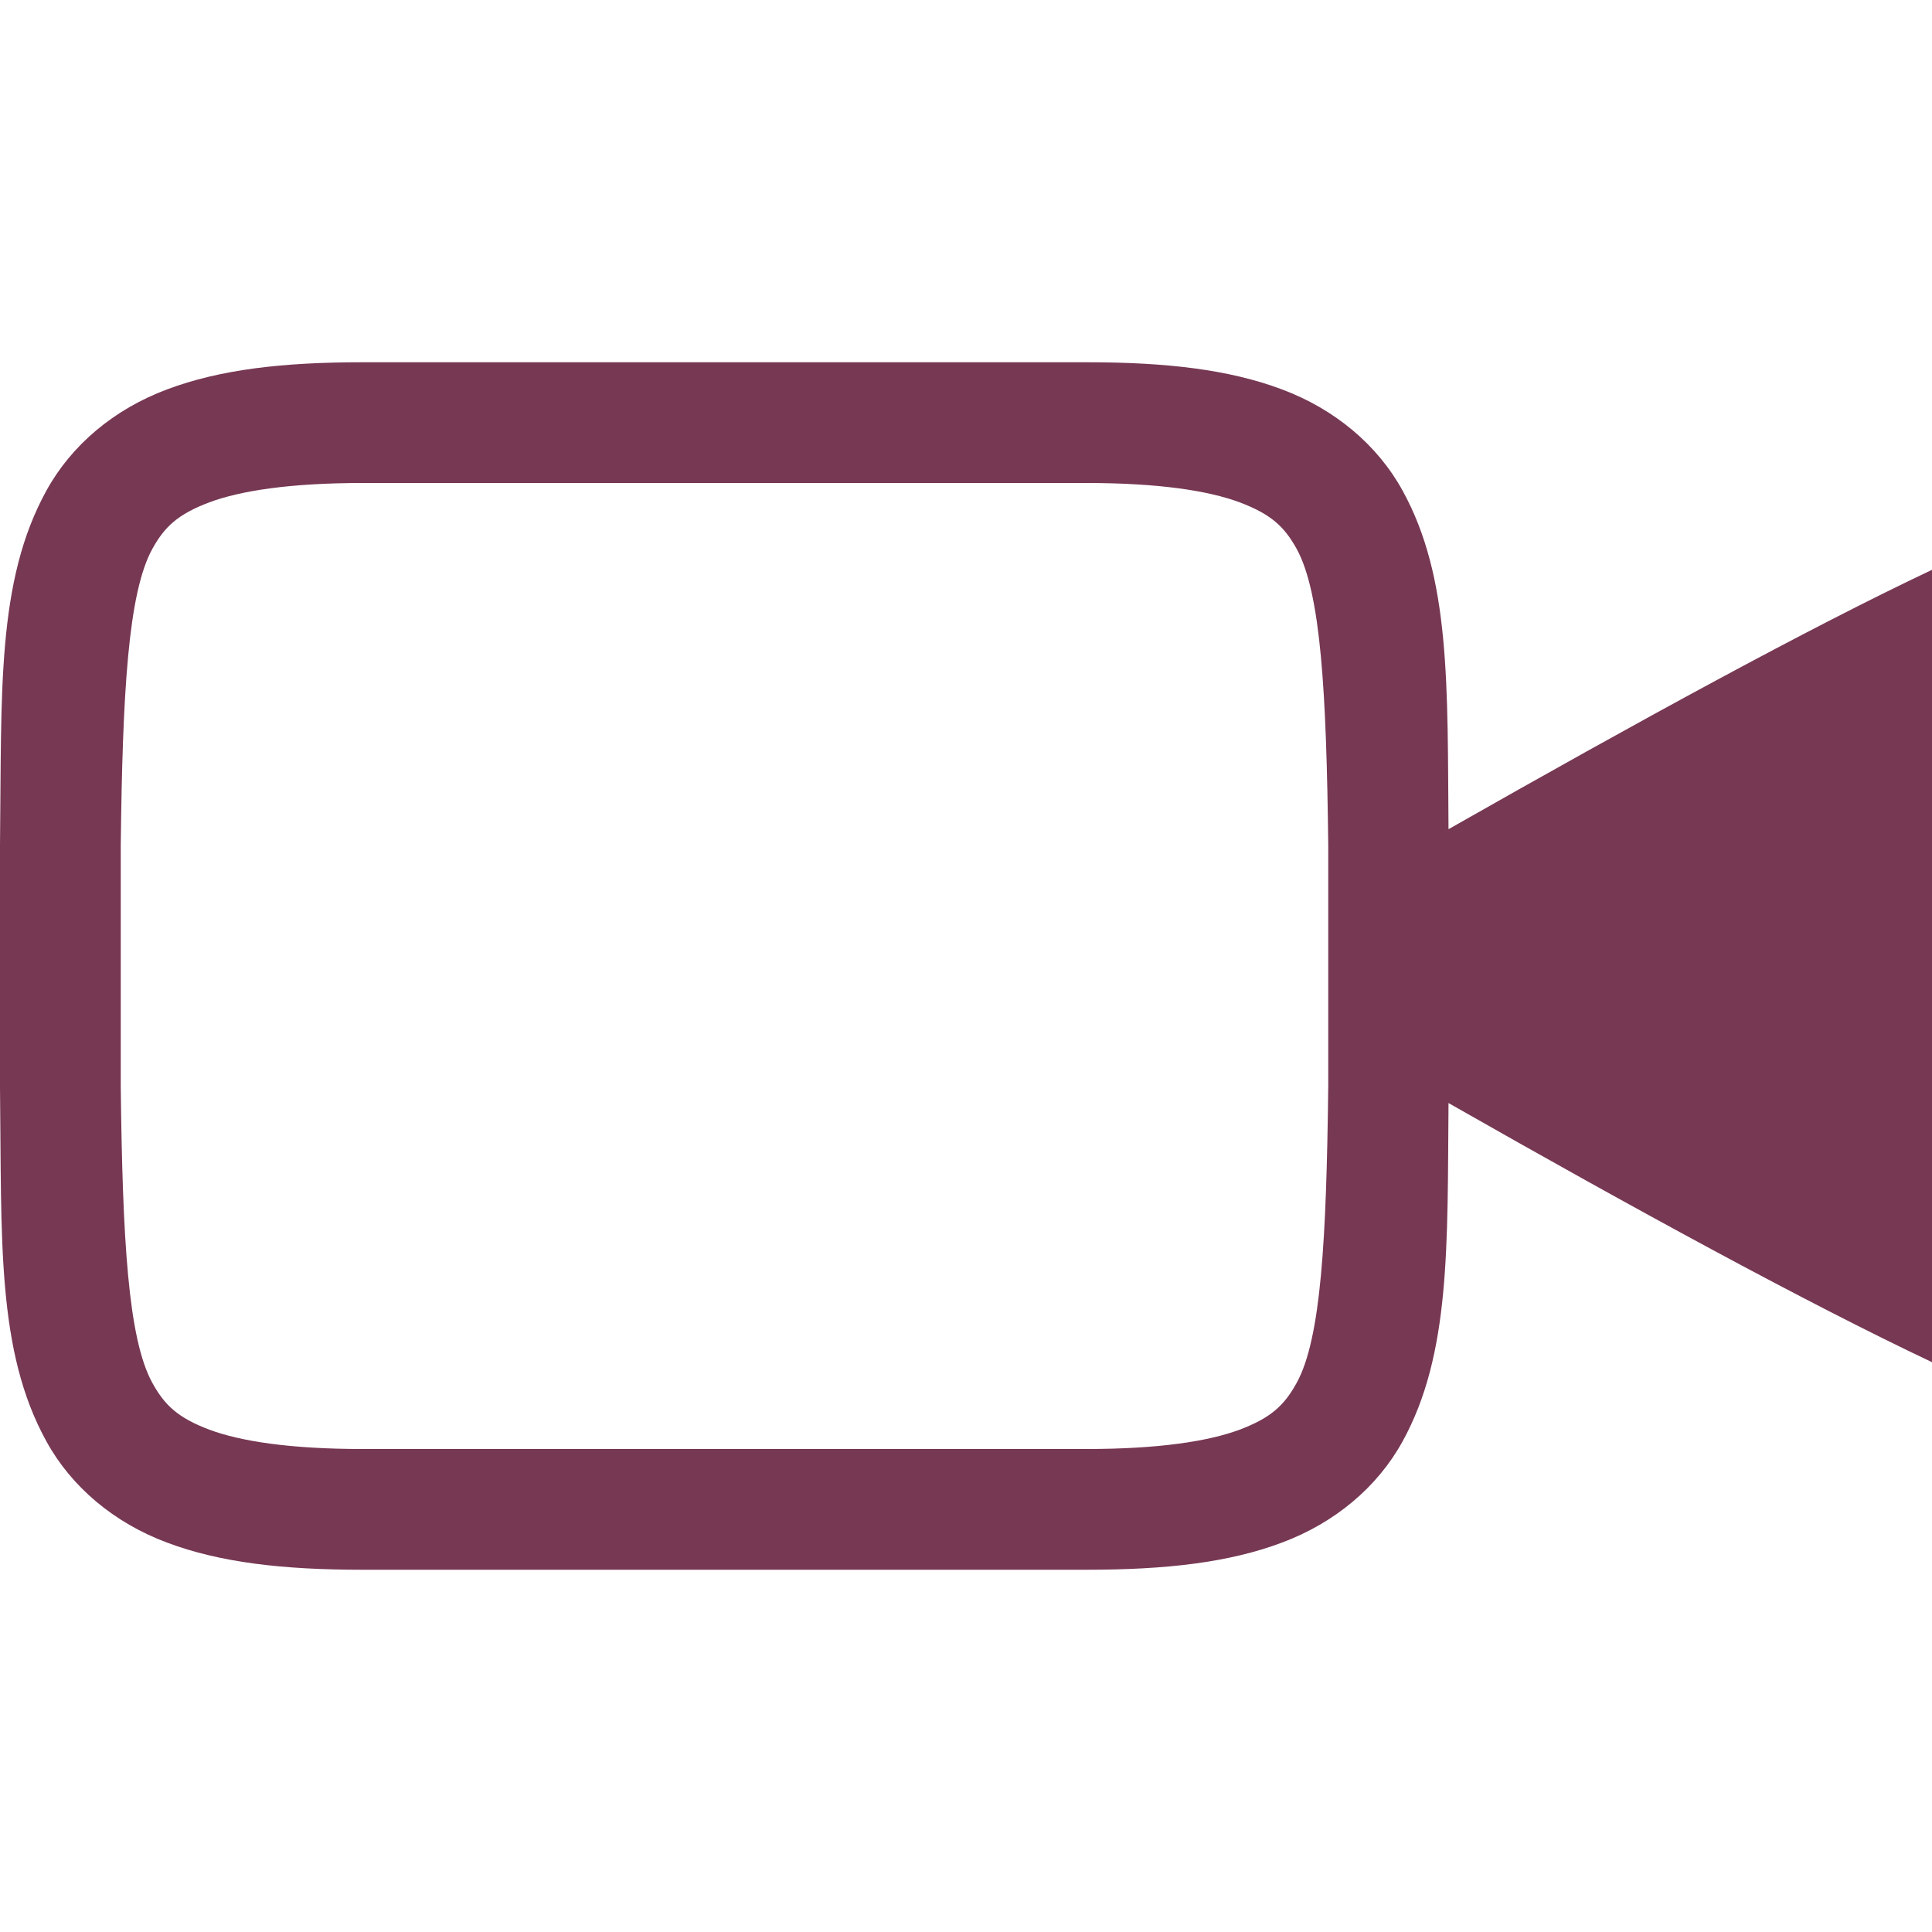 <svg xmlns="http://www.w3.org/2000/svg" width="16" height="16" version="1.1">
 <defs>
   <style id="current-color-scheme" type="text/css">
   .ColorScheme-Text { color: #773853; } .ColorScheme-Highlight { color:#5294e2; }
  </style>
  <linearGradient id="arrongin" x1="0%" x2="0%" y1="0%" y2="100%">
   <stop offset="0%" style="stop-color:#dd9b44; stop-opacity:1"/>
   <stop offset="100%" style="stop-color:#ad6c16; stop-opacity:1"/>
  </linearGradient>
  <linearGradient id="aurora" x1="0%" x2="0%" y1="0%" y2="100%">
   <stop offset="0%" style="stop-color:#09D4DF; stop-opacity:1"/>
   <stop offset="100%" style="stop-color:#9269F4; stop-opacity:1"/>
  </linearGradient>
  <linearGradient id="cyberneon" x1="0%" x2="0%" y1="0%" y2="100%">
    <stop offset="0" style="stop-color:#0abdc6; stop-opacity:1"/>
    <stop offset="1" style="stop-color:#ea00d9; stop-opacity:1"/>
  </linearGradient>
  <linearGradient id="fitdance" x1="0%" x2="0%" y1="0%" y2="100%">
   <stop offset="0%" style="stop-color:#1AD6AB; stop-opacity:1"/>
   <stop offset="100%" style="stop-color:#329DB6; stop-opacity:1"/>
  </linearGradient>
  <linearGradient id="oomox" x1="0%" x2="0%" y1="0%" y2="100%">
   <stop offset="0%" style="stop-color:#efefe7; stop-opacity:1"/>
   <stop offset="100%" style="stop-color:#8f8f8b; stop-opacity:1"/>
  </linearGradient>
  <linearGradient id="rainblue" x1="0%" x2="0%" y1="0%" y2="100%">
   <stop offset="0%" style="stop-color:#00F260; stop-opacity:1"/>
   <stop offset="100%" style="stop-color:#0575E6; stop-opacity:1"/>
  </linearGradient>
  <linearGradient id="sunrise" x1="0%" x2="0%" y1="0%" y2="100%">
   <stop offset="0%" style="stop-color: #FF8501; stop-opacity:1"/>
   <stop offset="100%" style="stop-color: #FFCB01; stop-opacity:1"/>
  </linearGradient>
  <linearGradient id="telinkrin" x1="0%" x2="0%" y1="0%" y2="100%">
   <stop offset="0%" style="stop-color: #b2ced6; stop-opacity:1"/>
   <stop offset="100%" style="stop-color: #6da5b7; stop-opacity:1"/>
  </linearGradient>
  <linearGradient id="60spsycho" x1="0%" x2="0%" y1="0%" y2="100%">
   <stop offset="0%" style="stop-color: #df5940; stop-opacity:1"/>
   <stop offset="25%" style="stop-color: #d8d15f; stop-opacity:1"/>
   <stop offset="50%" style="stop-color: #e9882a; stop-opacity:1"/>
   <stop offset="100%" style="stop-color: #279362; stop-opacity:1"/>
  </linearGradient>
  <linearGradient id="90ssummer" x1="0%" x2="0%" y1="0%" y2="100%">
   <stop offset="0%" style="stop-color: #f618c7; stop-opacity:1"/>
   <stop offset="20%" style="stop-color: #94ffab; stop-opacity:1"/>
   <stop offset="50%" style="stop-color: #fbfd54; stop-opacity:1"/>
   <stop offset="100%" style="stop-color: #0f83ae; stop-opacity:1"/>
  </linearGradient>
 </defs>
 <path fill="currentColor" class="ColorScheme-Text" d="M 3 3 C 2.342 3 1.821 3.06 1.383 3.225 C 0.944 3.389 0.592 3.686 0.385 4.062 C -0.031 4.815 0.015 5.736 0 6.994 L 0 6.998 L 0 9.002 L 0 9.006 C 0.015 10.264 -0.031 11.185 0.385 11.938 C 0.592 12.314 0.944 12.611 1.383 12.775 C 1.821 12.94 2.342 13 3 13 L 9 13 C 9.658 13 10.179 12.94 10.617 12.775 C 11.056 12.611 11.408 12.314 11.615 11.938 C 12.014 11.214 11.986 10.319 11.996 9.135 C 13.55 10.02 14.961 10.789 16 11.281 L 16 4.719 C 14.981 5.201 13.568 5.973 11.996 6.867 C 11.986 5.682 12.015 4.786 11.615 4.062 C 11.408 3.686 11.056 3.389 10.617 3.225 C 10.179 3.06 9.658 3 9 3 L 3 3 z M 3 4 L 9 4 C 9.592 4 10.006 4.063 10.266 4.16 C 10.526 4.258 10.637 4.362 10.738 4.545 C 10.94 4.911 10.985 5.741 11 7 L 11 7.43 L 11 8.572 L 11 8.994 C 10.985 10.258 10.941 11.086 10.738 11.453 C 10.637 11.637 10.526 11.742 10.266 11.84 C 10.006 11.937 9.592 12 9 12 L 3 12 C 2.408 12 1.994 11.937 1.734 11.84 C 1.474 11.742 1.363 11.637 1.262 11.453 C 1.06 11.087 1.015 10.259 1 9 L 1 8.994 L 1 7.006 L 1 7 C 1.015 5.741 1.06 4.911 1.262 4.545 C 1.363 4.362 1.474 4.258 1.734 4.16 C 1.994 4.063 2.408 4 3 4 z"/>
</svg>
